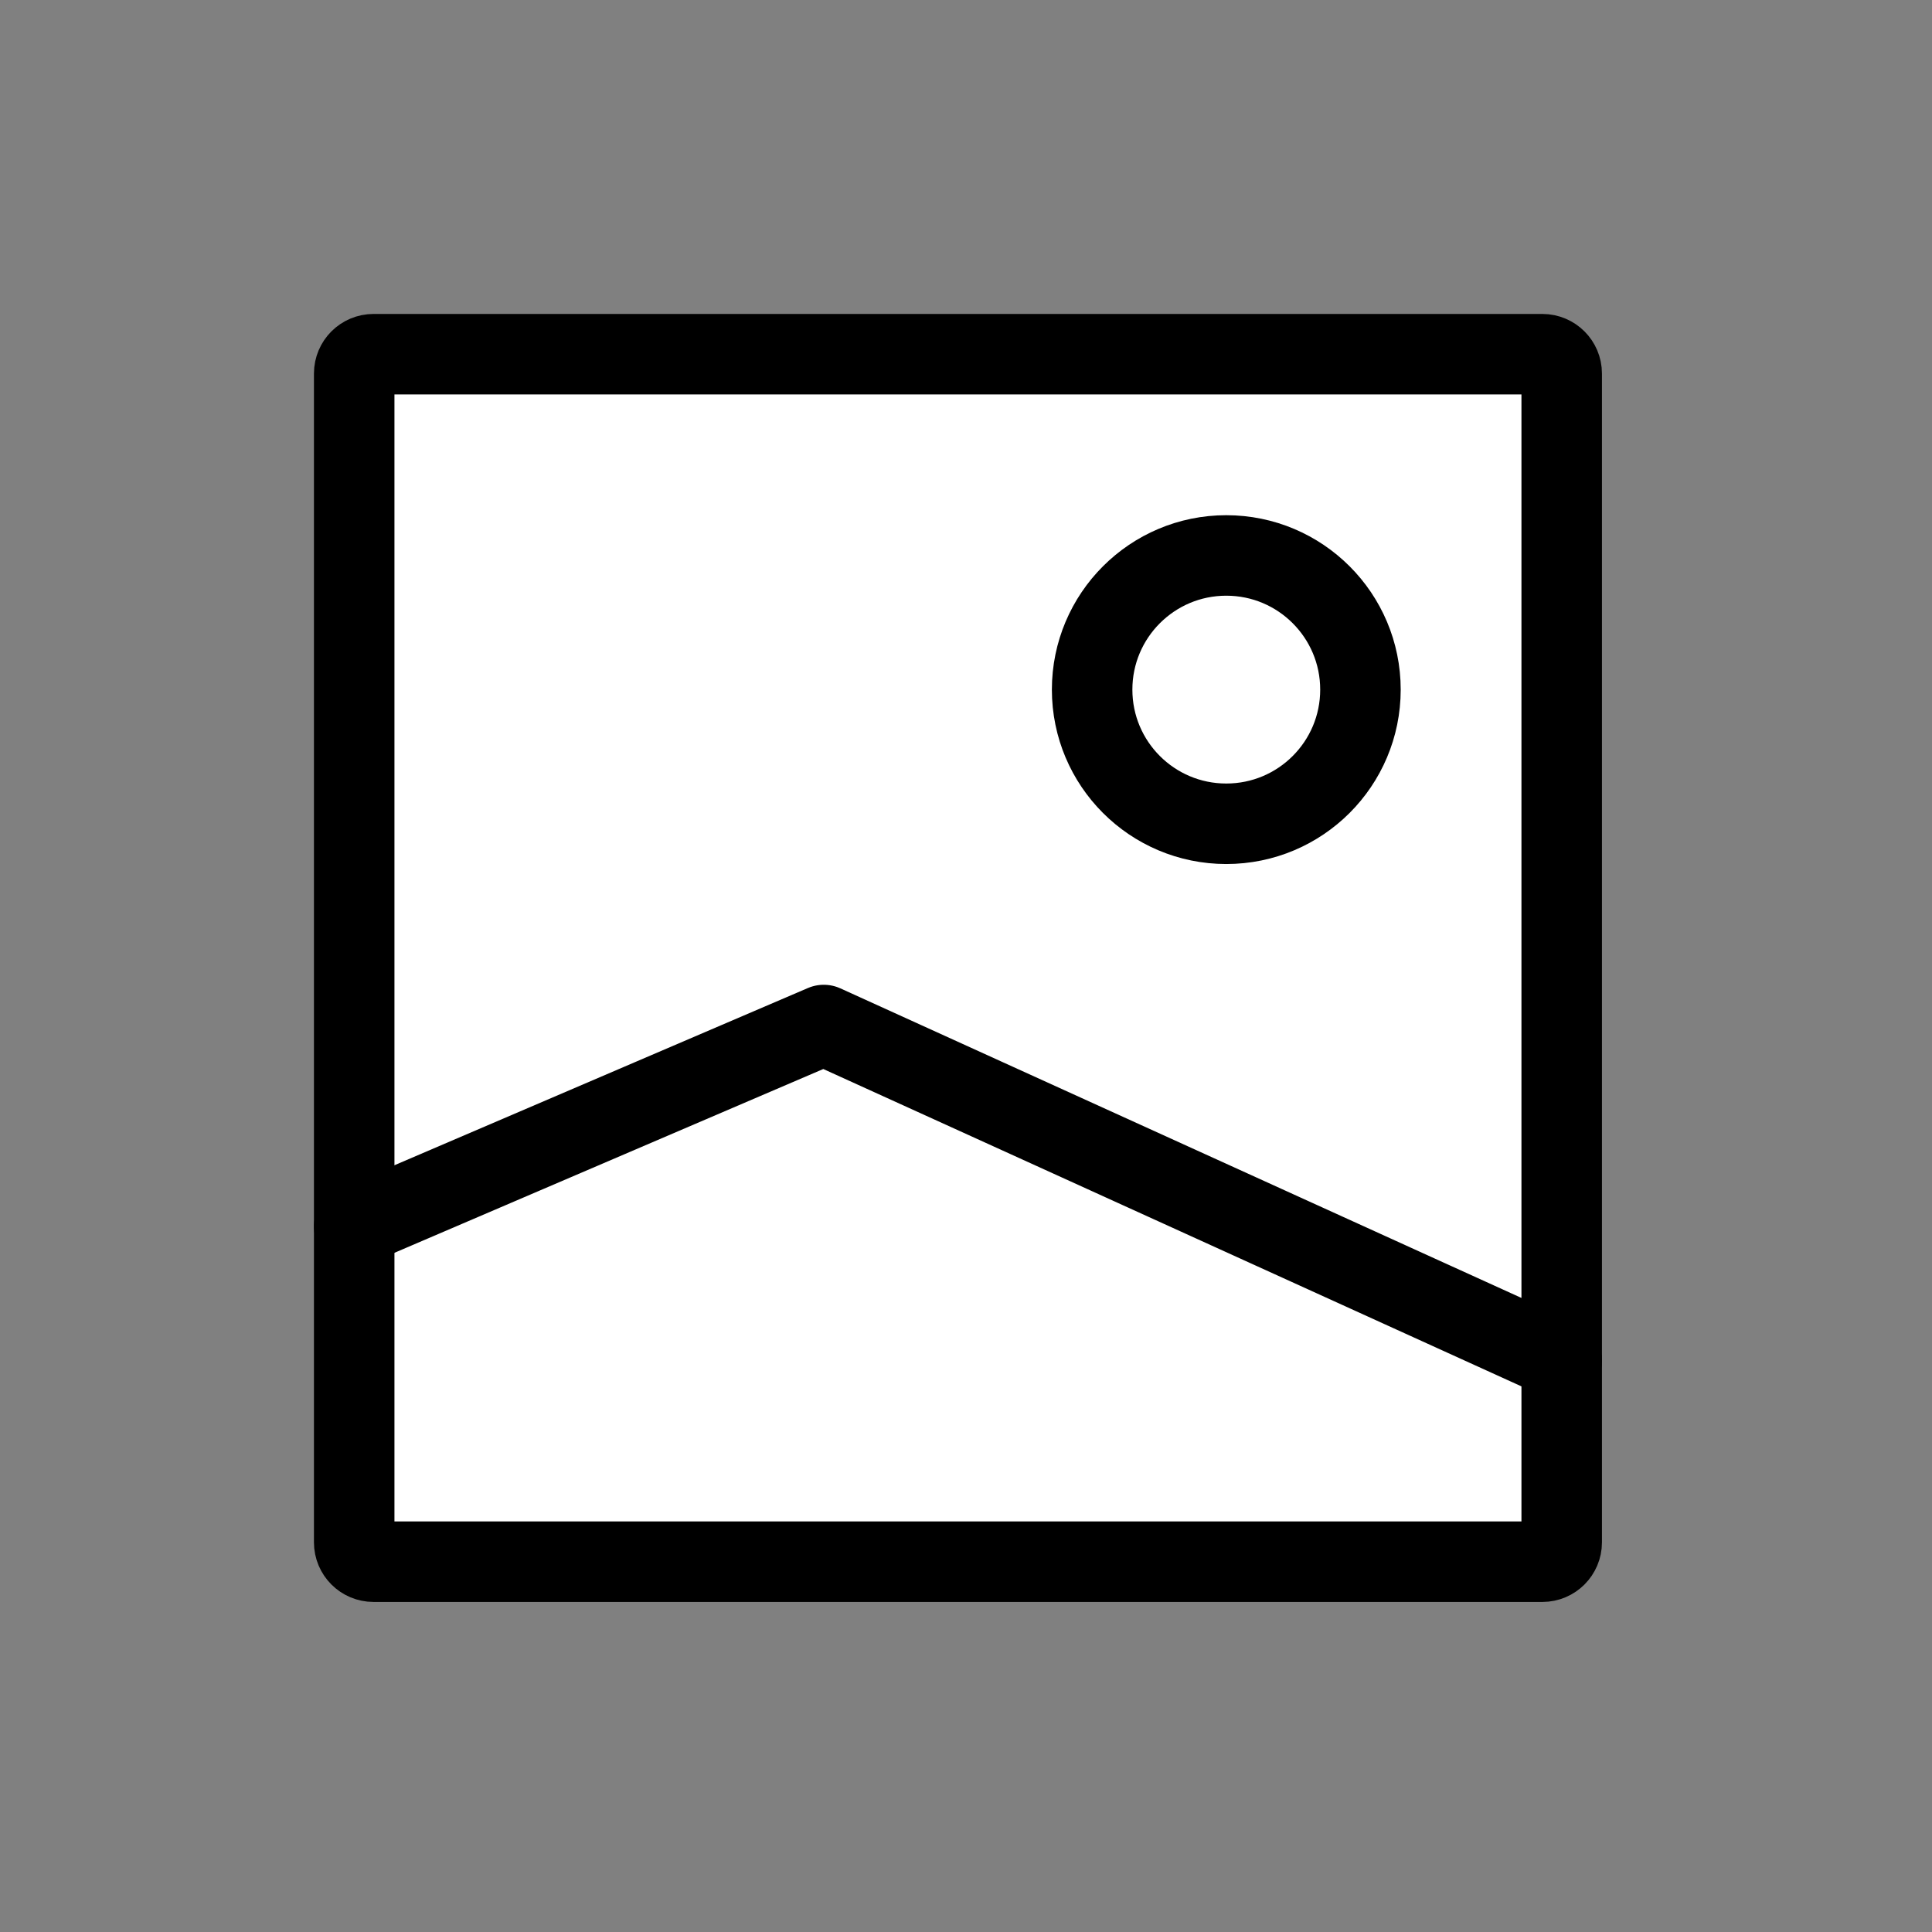 <?xml version="1.0"?>
<svg width="100%" height="100%" viewBox="0 0 60 60" fill="white" id="images_cache49"
    xmlns="http://www.w3.org/2000/svg" fit="" preserveAspectRatio="xMidYMid meet" focusable="false">
    <rect x="0" y="0" width="60" height="60" fill="#808080" stroke="none"/>
    <rect width="60" height="60" fill="white" fill-opacity="0"></rect>
    <path d="M48.5 11.6V47.9C48.5 48.231 48.231 48.5 47.9 48.5H11.6C11.269 48.5 11 48.231 11 47.9V11.6C11 11.269 11.269 11 11.6 11H47.9C48.231 11 48.5 11.269 48.5 11.6Z" stroke="black" stroke-width="2.5" stroke-linecap="round" stroke-linejoin="round"></path>
    <path d="M11 38.083L25.583 31.833L48.5 42.25" stroke="black" stroke-width="2.5" stroke-linecap="round" stroke-linejoin="round"></path>
    <path d="M38.083 25.583C35.782 25.583 33.917 23.718 33.917 21.417C33.917 19.116 35.782 17.25 38.083 17.25C40.385 17.25 42.25 19.116 42.25 21.417C42.25 23.718 40.385 25.583 38.083 25.583Z" stroke="black" stroke-width="2.5" stroke-linecap="round" stroke-linejoin="round"></path>
</svg>